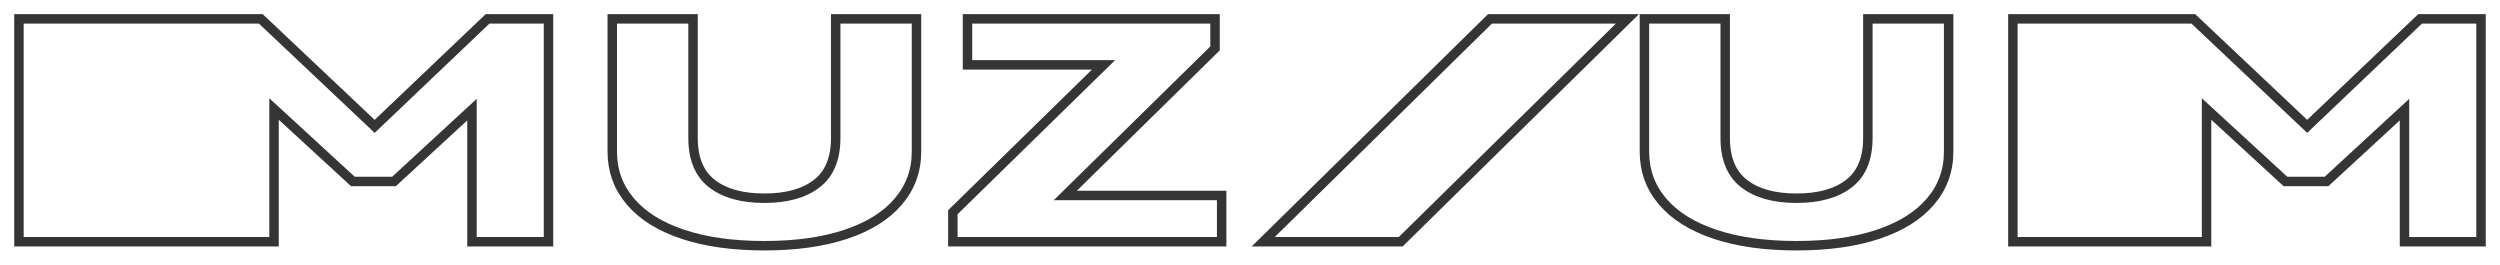 <svg 
 xmlns="http://www.w3.org/2000/svg"
 xmlns:xlink="http://www.w3.org/1999/xlink"
 width="529px" height="56px">
<path fill-rule="evenodd"  stroke-width="2px" stroke="rgb(53, 53, 53)" fill="none"
 d="M508.792,51.156 L508.792,23.193 L492.299,38.399 L483.602,38.399 L466.909,23.065 L466.909,51.156 L425.927,51.156 L425.927,3.993 L464.111,3.993 L488.200,26.737 L512.090,3.993 L524.985,3.993 L524.985,51.156 L508.792,51.156 ZM397.390,49.577 C392.557,51.188 386.810,51.993 380.147,51.993 C373.483,51.993 367.735,51.188 362.904,49.577 C358.072,47.967 354.374,45.658 351.809,42.651 C349.243,39.645 347.960,36.123 347.960,32.085 L347.960,3.993 L365.053,3.993 L365.053,29.185 C365.053,33.567 366.385,36.788 369.052,38.850 C371.716,40.912 375.415,41.942 380.147,41.942 C384.878,41.942 388.576,40.912 391.242,38.850 C393.907,36.788 395.241,33.567 395.241,29.185 L395.241,3.993 L412.333,3.993 L412.333,32.085 C412.333,36.123 411.050,39.645 408.485,42.651 C405.919,45.658 402.220,47.967 397.390,49.577 ZM267.296,51.156 L315.276,3.993 L344.363,3.993 L296.384,51.156 L267.296,51.156 ZM201.624,44.906 L233.511,13.722 L204.723,13.722 L204.723,3.993 L257.101,3.993 L257.101,10.243 L225.414,41.363 L258.500,41.363 L258.500,51.156 L201.624,51.156 L201.624,44.906 ZM178.985,49.577 C174.152,51.188 168.405,51.993 161.742,51.993 C155.078,51.993 149.330,51.188 144.499,49.577 C139.667,47.967 135.969,45.658 133.404,42.651 C130.838,39.645 129.555,36.123 129.555,32.085 L129.555,3.993 L146.648,3.993 L146.648,29.185 C146.648,33.567 147.981,36.788 150.647,38.850 C153.311,40.912 157.010,41.942 161.742,41.942 C166.473,41.942 170.171,40.912 172.837,38.850 C175.502,36.788 176.836,33.567 176.836,29.185 L176.836,3.993 L193.928,3.993 L193.928,32.085 C193.928,36.123 192.645,39.645 190.080,42.651 C187.514,45.658 183.816,47.967 178.985,49.577 ZM99.869,23.193 L83.376,38.399 L74.680,38.399 L57.987,23.065 L57.987,51.156 L4.010,51.156 L4.010,3.993 L55.188,3.993 L79.278,26.737 L103.168,3.993 L116.063,3.993 L116.063,51.156 L99.869,51.156 L99.869,23.193 Z"/>
</svg>